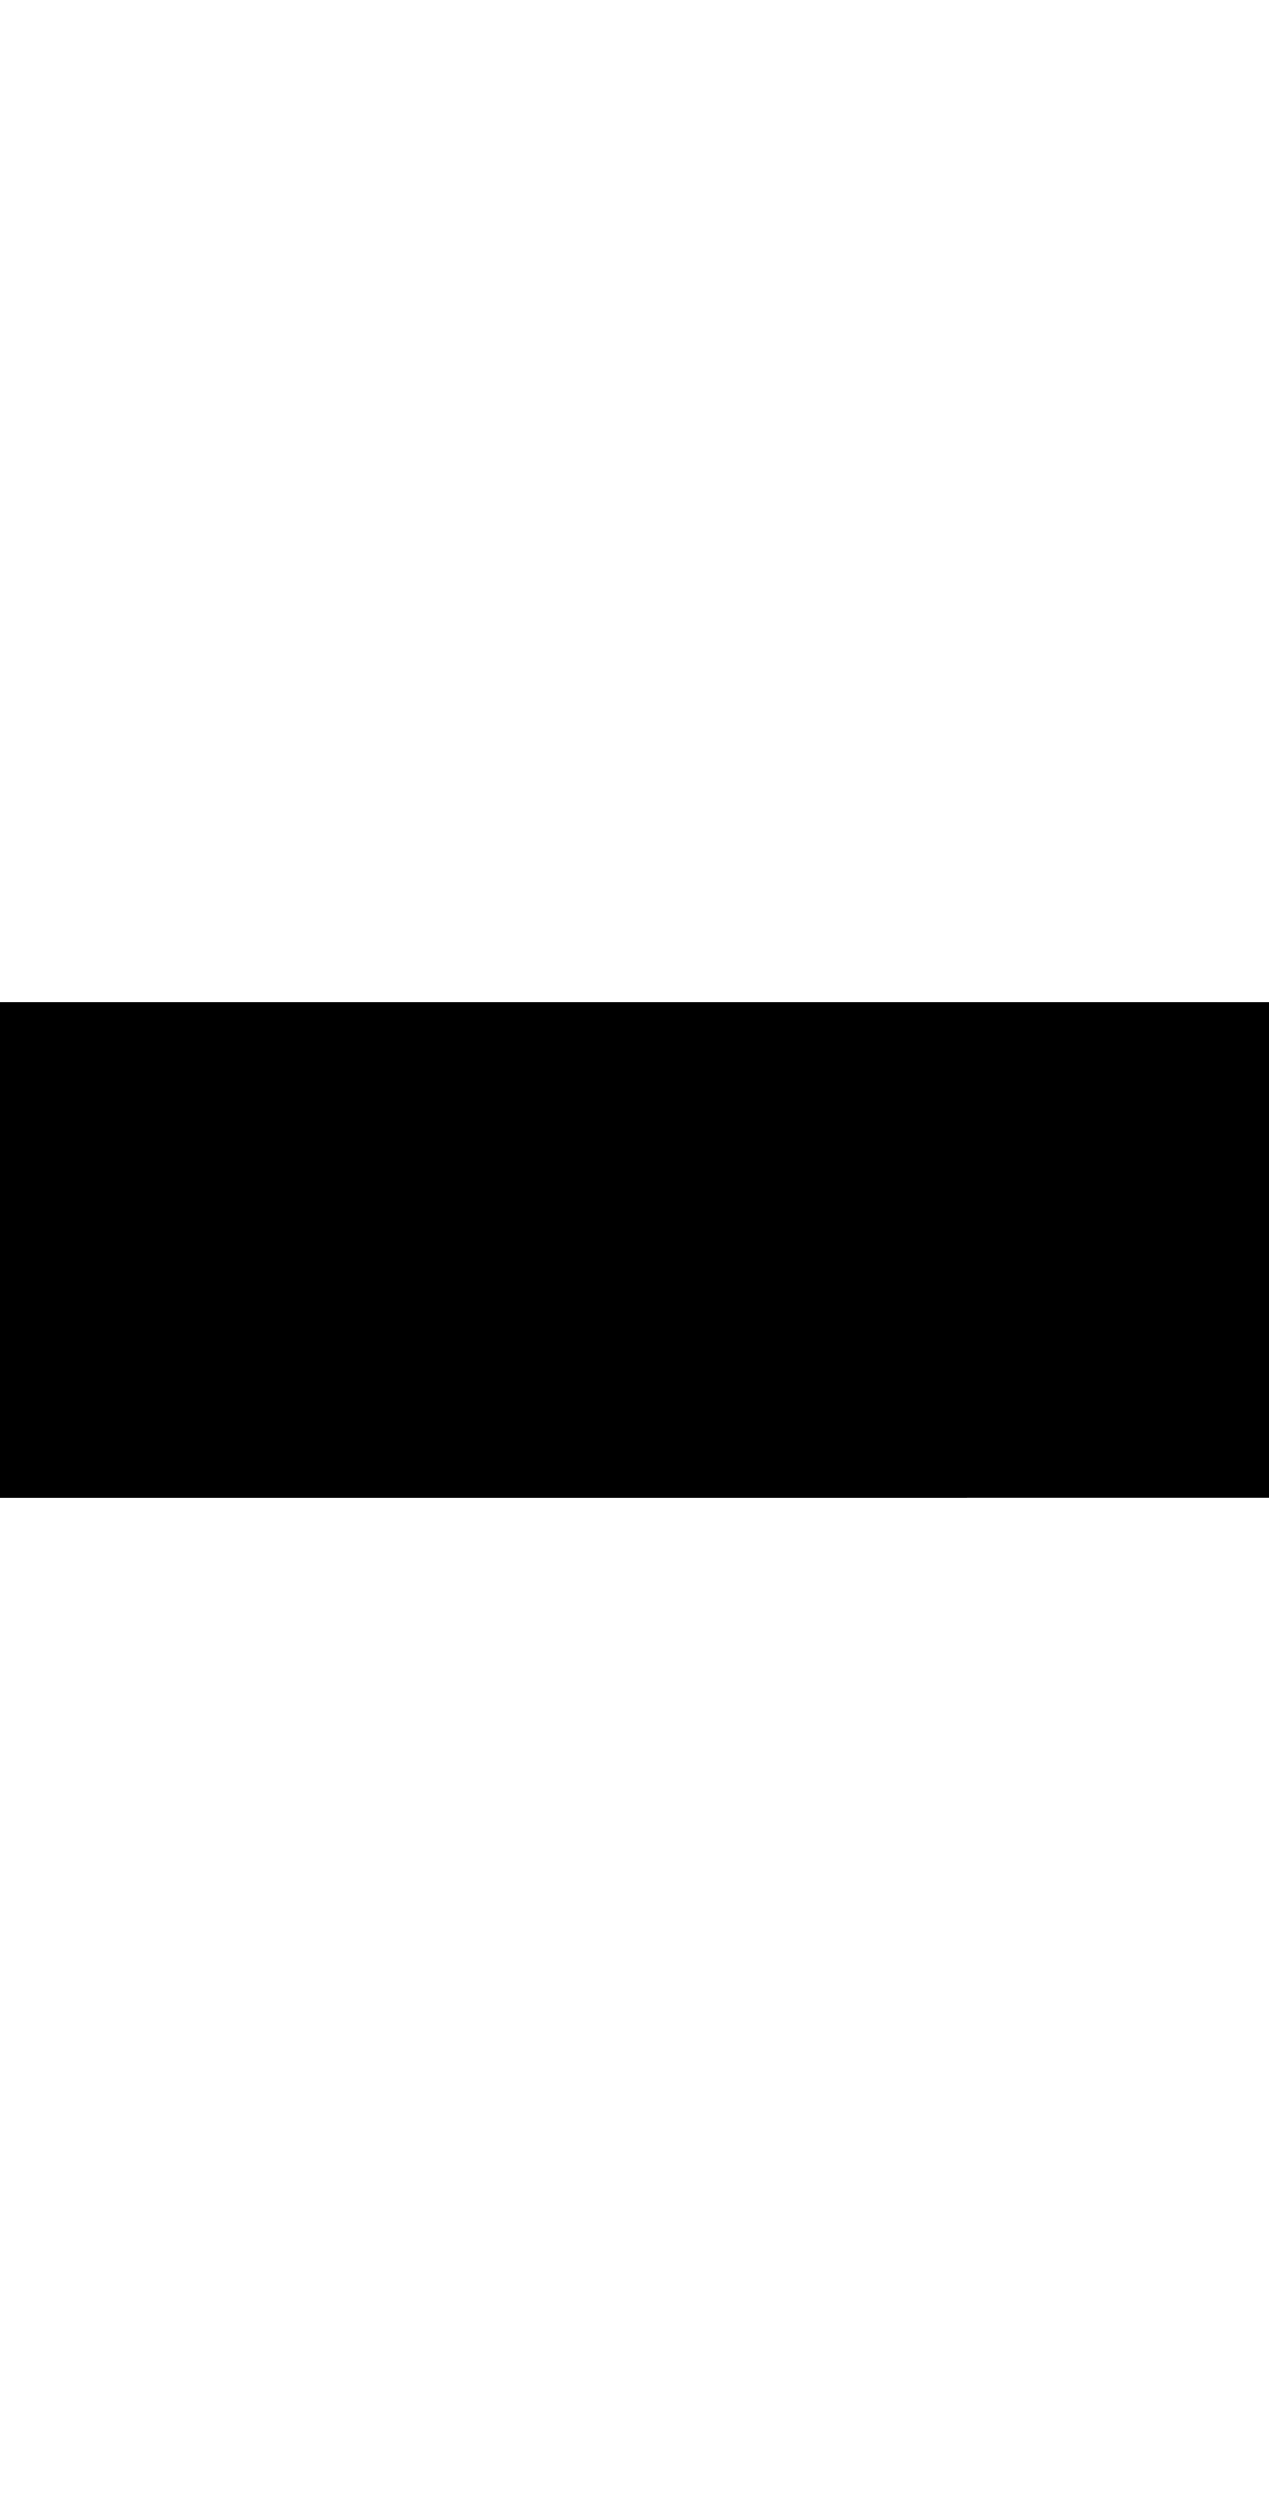 <?xml version="1.0" encoding="UTF-8"?>
<svg width="640" viewBox="0 0 3228 1260" xmlns="http://www.w3.org/2000/svg">
  <rect width="3228" height="1260" x="0" y="0" fill="black" />
  <rect name="2" width="2460" height="1260" x="0" y="0" shape-rendering="crispEdges" style="fill: hsl(255, 100%, 50%);" />
  <rect name="13" width="294" height="354" x="2460" y="0" shape-rendering="crispEdges" style="fill: hsl(329, 100%, 50%);" />
  <rect name="18" width="342" height="323" x="2754" y="0" shape-rendering="crispEdges" style="fill: hsl(244, 100%, 50%);" />
  <rect name="20" width="473" height="222" x="2460" y="354" shape-rendering="crispEdges" style="fill: hsl(259, 100%, 50%);" />
  <rect name="22" width="617" height="107" x="2460" y="576" shape-rendering="crispEdges" style="fill: hsl(6, 100%, 50%);" />
  <rect name="21" width="533" height="94" x="2460" y="683" shape-rendering="crispEdges" style="fill: hsl(231, 100%, 50%);" />
  <rect name="14" width="296" height="91" x="2460" y="777" shape-rendering="crispEdges" style="fill: hsl(14, 100%, 50%);" />
  <rect name="15" width="296" height="91" x="2756" y="777" shape-rendering="crispEdges" style="fill: hsl(121, 100%, 50%);" />
  <rect name="19" width="463" height="83" x="2460" y="868" shape-rendering="crispEdges" style="fill: hsl(121, 100%, 50%);" />
  <rect name="0" width="151" height="69" x="3052" y="777" shape-rendering="crispEdges" style="fill: hsl(89, 100%, 50%);" />
  <rect name="1" width="151" height="69" x="3077" y="576" shape-rendering="crispEdges" style="fill: hsl(159, 100%, 50%);" />
  <rect name="3" width="286" height="65" x="2923" y="868" shape-rendering="crispEdges" style="fill: hsl(58, 100%, 50%);" />
  <rect name="4" width="286" height="65" x="2933" y="354" shape-rendering="crispEdges" style="fill: hsl(272, 100%, 50%);" />
  <rect name="5" width="286" height="65" x="2933" y="419" shape-rendering="crispEdges" style="fill: hsl(312, 100%, 50%);" />
  <rect name="6" width="286" height="65" x="2933" y="484" shape-rendering="crispEdges" style="fill: hsl(291, 100%, 50%);" />
  <rect name="7" width="286" height="65" x="2460" y="951" shape-rendering="crispEdges" style="fill: hsl(254, 100%, 50%);" />
  <rect name="8" width="286" height="65" x="2746" y="951" shape-rendering="crispEdges" style="fill: hsl(217, 100%, 50%);" />
  <rect name="9" width="286" height="65" x="2460" y="1016" shape-rendering="crispEdges" style="fill: hsl(125, 100%, 50%);" />
  <rect name="10" width="286" height="65" x="2746" y="1016" shape-rendering="crispEdges" style="fill: hsl(8, 100%, 50%);" />
  <rect name="11" width="286" height="65" x="2460" y="1081" shape-rendering="crispEdges" style="fill: hsl(13, 100%, 50%);" />
  <rect name="12" width="286" height="65" x="2746" y="1081" shape-rendering="crispEdges" style="fill: hsl(203, 100%, 50%);" />
  <rect name="16" width="319" height="61" x="2460" y="1146" shape-rendering="crispEdges" style="fill: hsl(55, 100%, 50%);" />
  <rect name="17" width="327" height="61" x="2779" y="1146" shape-rendering="crispEdges" style="fill: hsl(150, 100%, 50%);" />
</svg>

